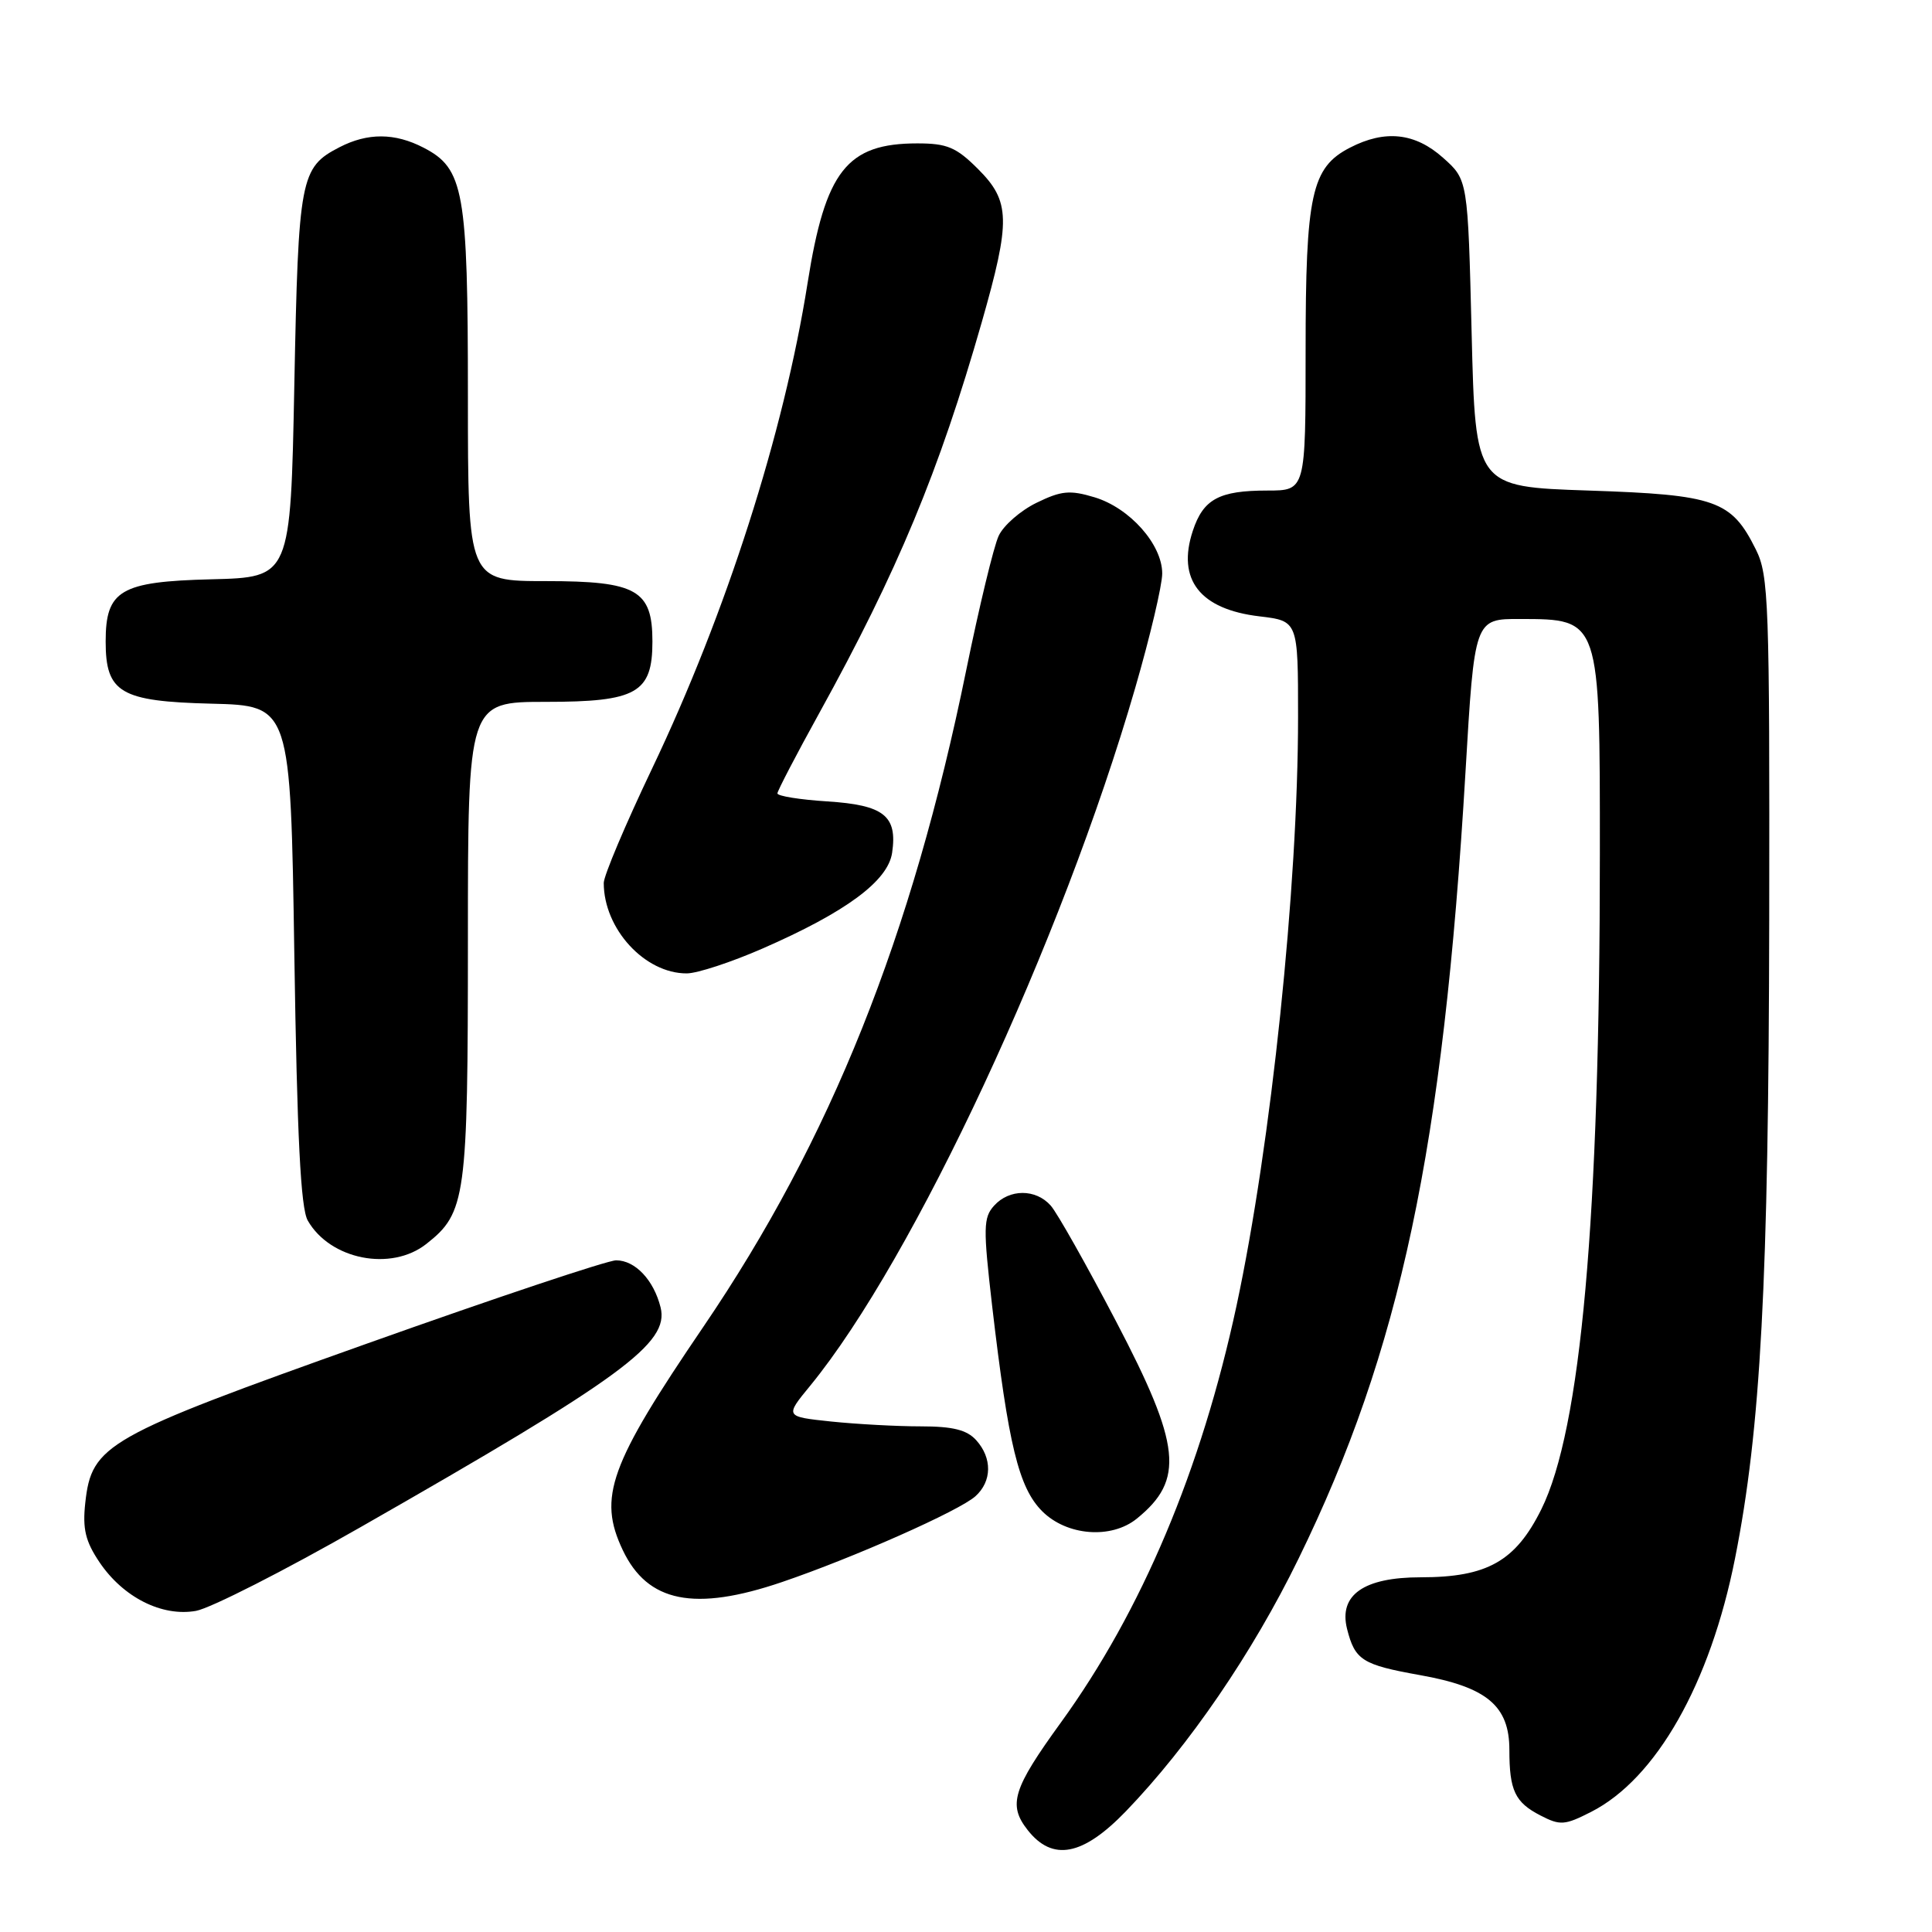 <?xml version="1.0" encoding="UTF-8" standalone="no"?>
<!DOCTYPE svg PUBLIC "-//W3C//DTD SVG 1.1//EN" "http://www.w3.org/Graphics/SVG/1.1/DTD/svg11.dtd" >
<svg xmlns="http://www.w3.org/2000/svg" xmlns:xlink="http://www.w3.org/1999/xlink" version="1.1" viewBox="0 0 256 256">
 <g >
 <path fill="currentColor"
d=" M 149.19 240.00 C 157.55 231.32 165.98 219.00 172.06 206.54 C 185.55 178.95 191.23 152.16 194.18 102.38 C 195.38 82.00 195.38 82.00 201.44 82.02 C 212.05 82.04 212.00 81.91 211.99 113.18 C 211.99 161.51 209.49 189.39 204.23 200.00 C 200.81 206.88 197.06 209.00 188.25 209.00 C 180.71 209.00 177.37 211.34 178.49 215.83 C 179.54 219.98 180.49 220.59 188.15 221.96 C 197.02 223.54 200.00 226.03 200.00 231.87 C 200.00 237.25 200.74 238.82 204.12 240.56 C 206.73 241.91 207.33 241.87 210.84 240.08 C 219.46 235.69 226.61 223.08 229.90 206.50 C 233.31 189.36 234.35 169.90 234.43 122.00 C 234.49 79.77 234.37 76.23 232.66 72.81 C 229.42 66.29 227.36 65.56 210.50 65.00 C 195.50 64.50 195.50 64.50 195.00 44.17 C 194.50 23.83 194.50 23.83 191.23 20.92 C 187.51 17.59 183.53 17.16 178.87 19.57 C 173.77 22.20 173.00 25.75 173.00 46.47 C 173.00 65.00 173.00 65.00 167.93 65.00 C 161.53 65.00 159.44 66.13 158.05 70.35 C 155.92 76.80 159.00 80.74 166.89 81.67 C 172.00 82.28 172.00 82.28 172.00 94.99 C 172.00 117.50 168.43 151.62 163.85 173.00 C 159.18 194.73 151.30 213.44 140.56 228.26 C 134.20 237.03 133.54 239.15 136.17 242.49 C 139.47 246.69 143.48 245.92 149.19 240.00 Z  M 47.77 202.36 C 82.48 182.54 88.71 177.98 87.53 173.23 C 86.62 169.60 84.16 167.00 81.64 167.00 C 80.51 167.00 65.62 171.98 48.55 178.06 C 13.99 190.37 12.15 191.41 11.30 199.13 C 10.92 202.59 11.32 204.23 13.18 207.00 C 16.32 211.66 21.46 214.25 25.97 213.45 C 27.87 213.11 37.69 208.12 47.77 202.36 Z  M 103.62 209.63 C 113.06 206.42 127.11 200.19 129.25 198.26 C 131.45 196.28 131.49 193.20 129.35 190.83 C 128.11 189.46 126.24 189.00 121.99 189.00 C 118.86 189.00 113.53 188.71 110.14 188.36 C 103.99 187.71 103.99 187.71 107.36 183.61 C 121.08 166.85 140.69 124.76 150.42 91.16 C 152.39 84.37 154.00 77.54 154.00 75.99 C 154.00 72.14 149.69 67.29 145.02 65.89 C 141.77 64.91 140.62 65.02 137.35 66.62 C 135.23 67.65 132.97 69.62 132.33 71.00 C 131.68 72.38 129.75 80.38 128.03 88.80 C 120.82 124.12 110.05 151.03 93.21 175.79 C 80.74 194.12 79.20 198.40 82.52 205.40 C 85.81 212.33 92.01 213.58 103.62 209.63 Z  M 150.63 201.23 C 156.98 196.09 156.50 191.54 147.88 175.08 C 143.97 167.61 140.08 160.71 139.23 159.75 C 137.25 157.51 133.75 157.51 131.72 159.76 C 130.29 161.34 130.27 162.70 131.46 173.01 C 133.62 191.51 134.98 197.13 138.10 200.25 C 141.36 203.51 147.25 203.97 150.63 201.23 Z  M 56.49 164.83 C 61.74 160.70 62.00 158.78 62.00 124.53 C 62.00 93.00 62.00 93.00 72.35 93.00 C 84.37 93.00 86.45 91.82 86.45 85.00 C 86.45 78.18 84.37 77.00 72.35 77.00 C 62.00 77.00 62.00 77.00 62.00 52.47 C 62.00 25.28 61.47 22.33 56.13 19.57 C 52.31 17.59 48.72 17.58 44.98 19.51 C 39.79 22.19 39.54 23.51 39.00 51.00 C 38.50 76.50 38.50 76.50 28.00 76.76 C 15.95 77.06 14.00 78.21 14.00 85.00 C 14.00 91.79 15.95 92.94 28.00 93.24 C 38.50 93.50 38.50 93.50 39.00 126.50 C 39.37 150.63 39.84 160.10 40.78 161.73 C 43.74 166.91 51.82 168.51 56.49 164.83 Z  M 101.03 125.69 C 112.09 120.86 117.66 116.74 118.21 113.00 C 118.93 108.10 117.13 106.67 109.62 106.19 C 105.98 105.96 103.01 105.48 103.01 105.13 C 103.02 104.79 105.51 100.00 108.55 94.50 C 118.94 75.68 124.43 62.47 130.09 42.69 C 133.94 29.20 133.88 26.68 129.60 22.40 C 126.71 19.51 125.50 19.00 121.55 19.00 C 112.21 19.00 109.36 22.64 107.01 37.50 C 103.87 57.38 96.22 81.26 86.38 101.89 C 82.87 109.25 80.00 116.05 80.00 116.99 C 80.00 123.08 85.44 129.00 91.00 128.98 C 92.38 128.98 96.89 127.50 101.03 125.69 Z "/>
</g>
</svg>